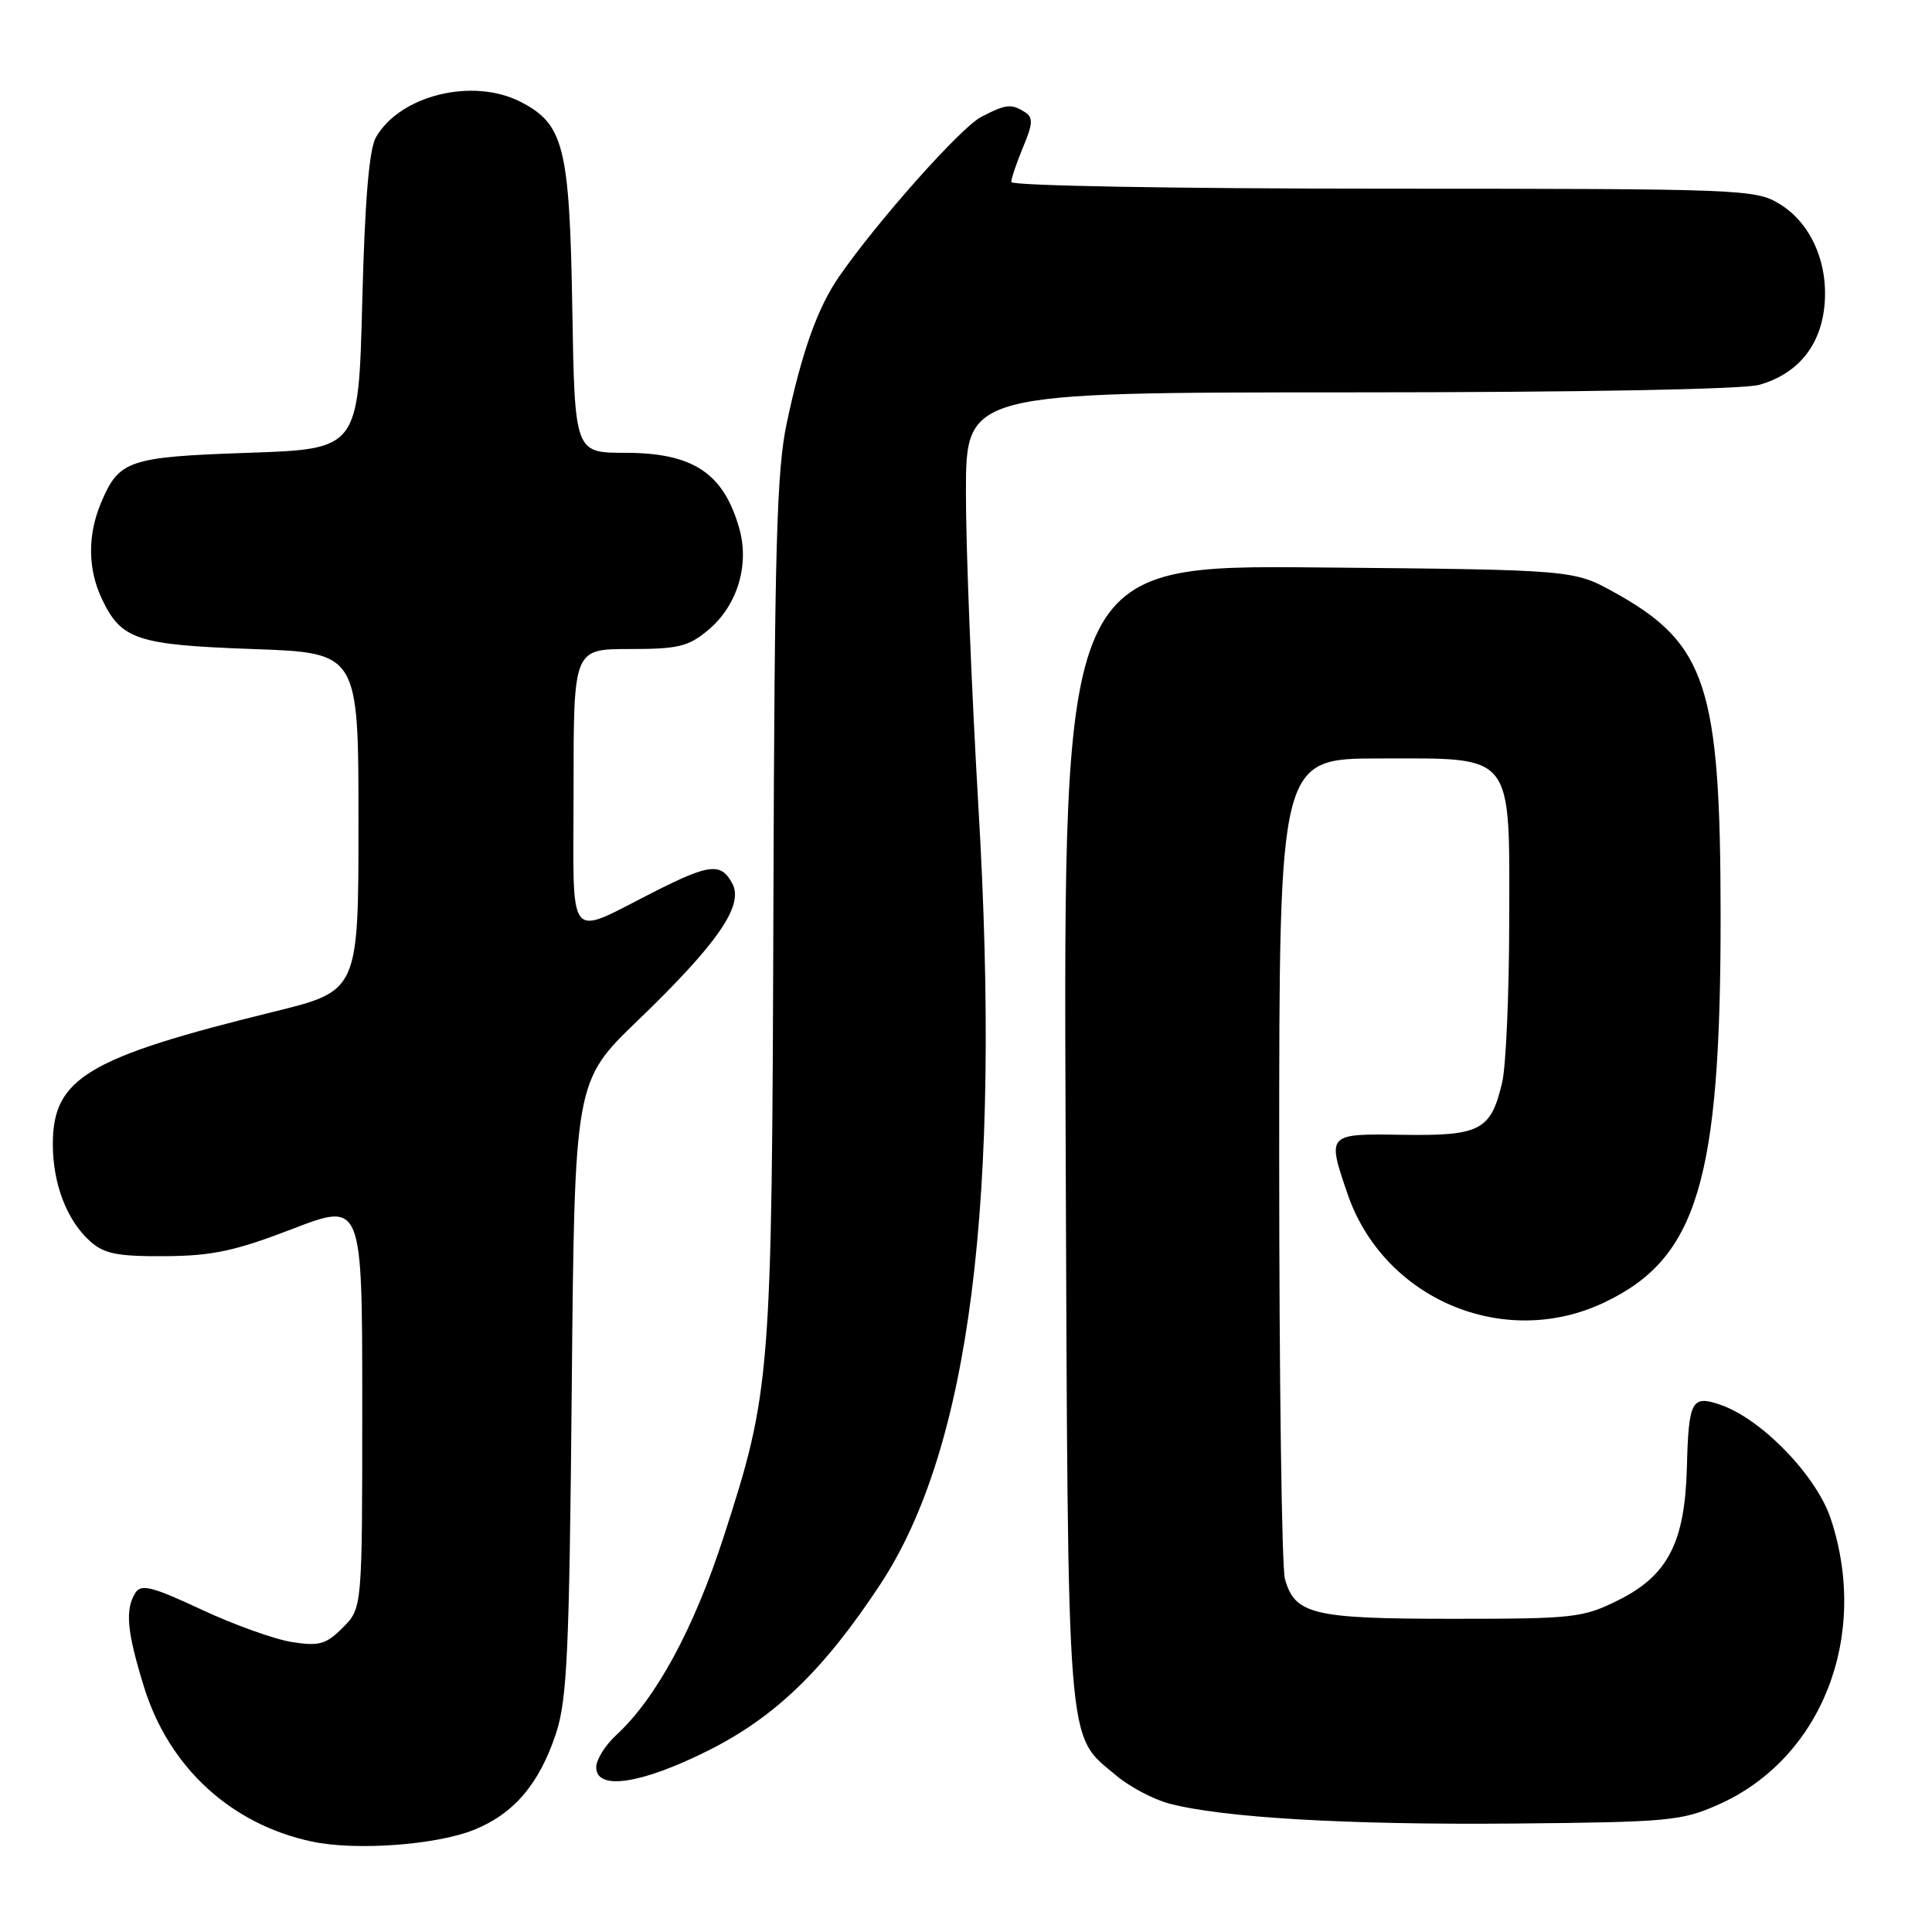 <?xml version="1.0" encoding="UTF-8" standalone="no"?>
<!DOCTYPE svg PUBLIC "-//W3C//DTD SVG 1.1//EN" "http://www.w3.org/Graphics/SVG/1.1/DTD/svg11.dtd" >
<svg xmlns="http://www.w3.org/2000/svg" xmlns:xlink="http://www.w3.org/1999/xlink" version="1.1" viewBox="0 0 256 256">
 <g >
 <path fill="currentColor"
d=" M 62.79 242.47 C 68.08 240.35 71.46 236.38 73.67 229.70 C 75.15 225.22 75.44 218.90 75.76 183.89 C 76.14 143.29 76.14 143.29 84.49 135.24 C 95.11 125.01 98.59 119.97 97.04 117.08 C 95.56 114.30 94.04 114.45 86.89 118.06 C 74.84 124.14 76.00 125.59 76.00 104.48 C 76.00 86.00 76.00 86.00 83.42 86.00 C 89.93 86.00 91.22 85.68 93.89 83.44 C 97.70 80.23 99.33 74.87 97.96 70.03 C 95.90 62.70 91.83 60.00 82.85 60.00 C 76.15 60.00 76.15 60.00 75.83 40.75 C 75.47 19.47 74.71 16.46 69.03 13.52 C 62.70 10.24 53.01 12.60 49.81 18.20 C 48.91 19.79 48.34 26.55 48.00 40.00 C 47.50 59.50 47.50 59.50 32.90 60.00 C 16.95 60.55 15.75 60.96 13.35 66.72 C 11.59 70.93 11.64 75.44 13.50 79.36 C 16.07 84.77 18.12 85.45 33.50 86.00 C 47.50 86.50 47.50 86.50 47.50 108.90 C 47.50 131.30 47.50 131.30 36.27 134.06 C 11.55 140.14 7.00 142.87 7.00 151.61 C 7.00 156.89 8.87 161.74 11.97 164.50 C 13.81 166.14 15.58 166.49 21.86 166.45 C 28.14 166.41 31.15 165.76 38.75 162.84 C 48.00 159.28 48.00 159.28 48.00 186.18 C 48.00 213.09 48.00 213.09 45.43 215.66 C 43.20 217.89 42.31 218.15 38.68 217.58 C 36.38 217.22 30.98 215.28 26.68 213.27 C 20.15 210.22 18.70 209.86 17.94 211.06 C 16.55 213.27 16.81 216.17 19.07 223.49 C 22.36 234.16 30.58 241.73 41.34 244.02 C 47.12 245.25 57.76 244.48 62.79 242.47 Z  M 227.74 239.10 C 241.39 233.01 247.75 216.80 242.58 201.23 C 240.69 195.54 233.45 188.05 228.02 186.16 C 224.15 184.81 223.75 185.53 223.52 194.47 C 223.26 204.36 221.00 208.75 214.50 212.00 C 209.75 214.37 208.63 214.50 192.50 214.50 C 173.98 214.50 171.58 213.93 170.26 209.22 C 169.84 207.72 169.50 182.65 169.50 153.50 C 169.50 100.50 169.50 100.50 182.84 100.50 C 200.80 100.50 200.01 99.49 199.98 122.36 C 199.96 131.79 199.55 141.25 199.05 143.39 C 197.57 149.77 196.17 150.52 185.95 150.37 C 175.81 150.21 175.83 150.20 178.53 158.13 C 183.29 172.10 199.20 178.89 212.50 172.62 C 224.91 166.77 228.01 156.51 227.99 121.29 C 227.97 90.90 226.11 85.25 213.92 78.50 C 208.50 75.50 208.50 75.50 174.70 75.19 C 140.90 74.88 140.90 74.88 141.20 150.19 C 141.53 233.37 141.24 229.66 147.91 235.27 C 149.66 236.74 152.78 238.40 154.85 238.96 C 161.88 240.85 178.43 241.82 200.50 241.63 C 221.17 241.44 222.82 241.29 227.74 239.10 Z  M 93.80 231.98 C 102.69 227.53 109.13 221.32 116.60 210.00 C 128.54 191.92 132.71 159.02 129.65 107.00 C 128.73 91.32 127.98 72.54 127.99 65.25 C 128.00 52.00 128.00 52.00 178.75 51.99 C 209.26 51.99 230.93 51.59 233.07 51.00 C 238.07 49.61 241.13 45.99 241.72 40.78 C 242.37 35.04 240.03 29.60 235.81 27.03 C 232.61 25.07 230.88 25.01 183.25 25.00 C 155.65 25.00 134.00 24.61 134.00 24.12 C 134.00 23.64 134.71 21.55 135.57 19.48 C 136.87 16.39 136.91 15.56 135.82 14.87 C 133.99 13.71 133.32 13.78 130.00 15.50 C 127.31 16.89 116.22 29.36 111.16 36.68 C 108.35 40.75 106.27 46.56 104.26 56.00 C 102.91 62.31 102.63 72.46 102.48 120.00 C 102.28 182.58 102.15 184.29 95.90 203.60 C 91.97 215.76 86.92 225.08 81.64 229.92 C 80.19 231.26 79.00 233.17 79.00 234.17 C 79.00 237.29 84.94 236.41 93.80 231.98 Z "/>
</g>
</svg>